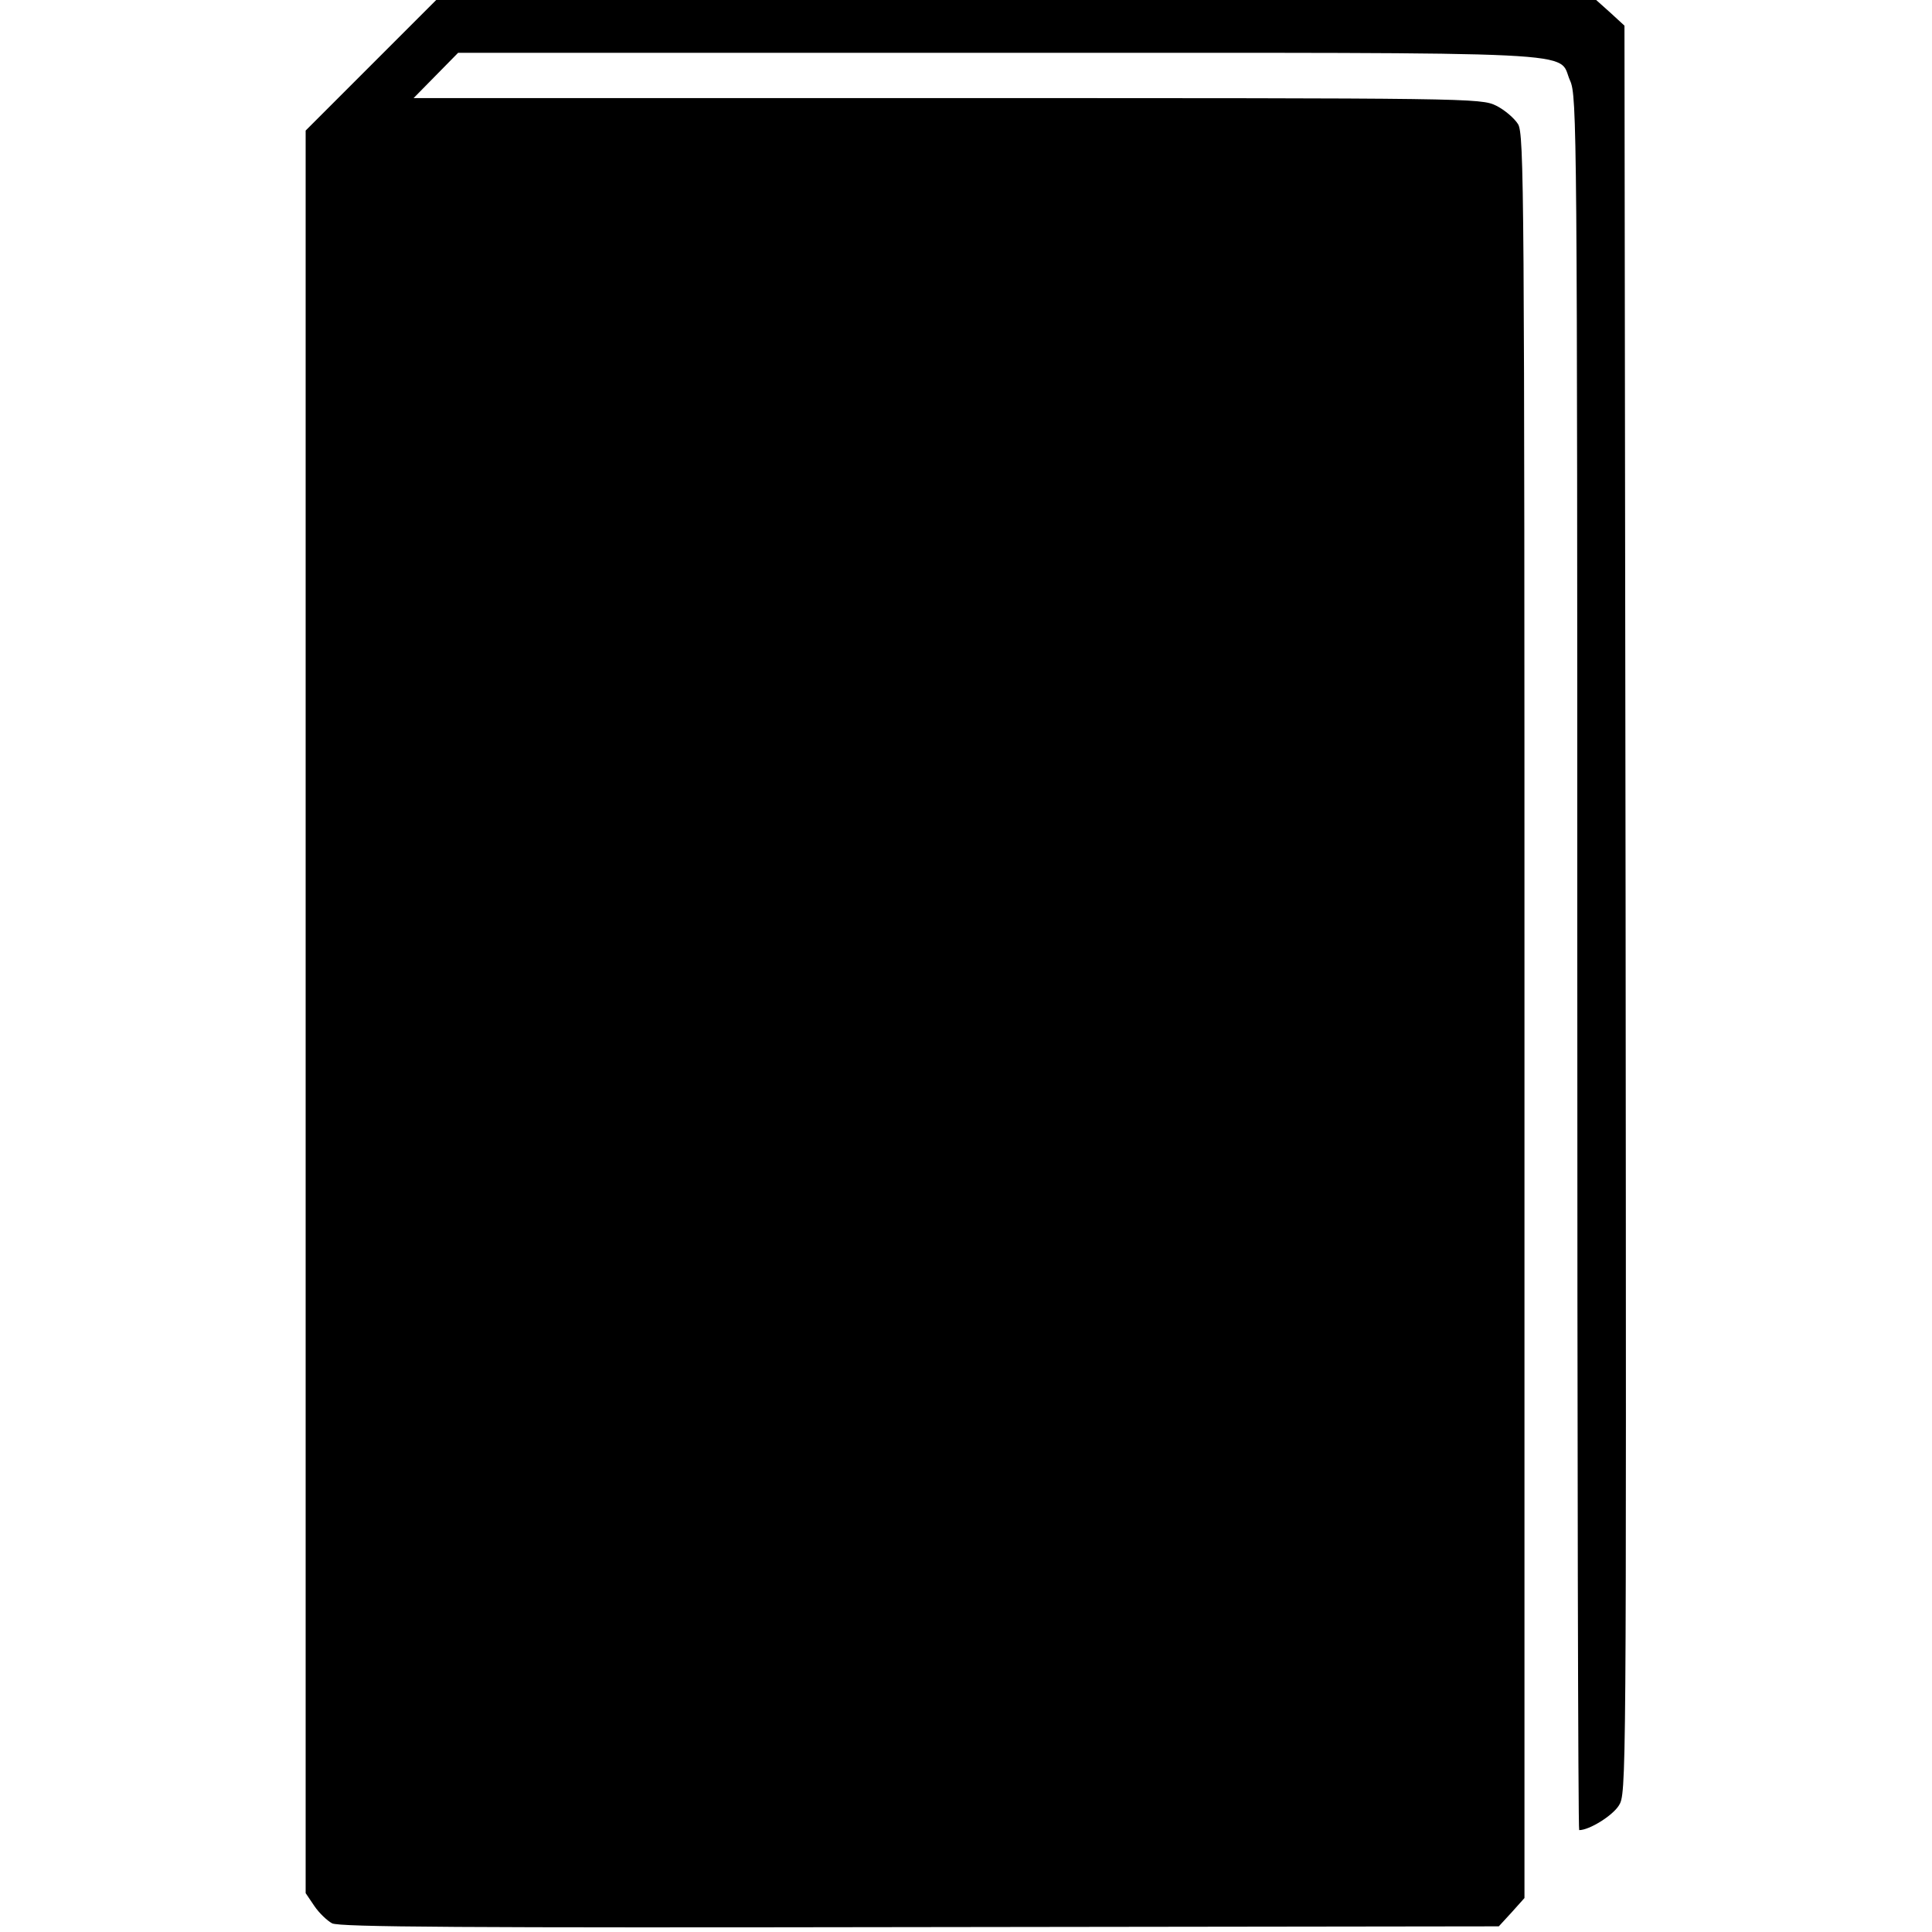 <?xml version="1.0" standalone="no"?>
<!DOCTYPE svg PUBLIC "-//W3C//DTD SVG 20010904//EN"
 "http://www.w3.org/TR/2001/REC-SVG-20010904/DTD/svg10.dtd">
<svg version="1.0" xmlns="http://www.w3.org/2000/svg"
 width="512pt" height="512pt" viewBox="0 0 512 512"
 preserveAspectRatio="xMidYMid meet">
<g transform="translate(0,512) scale(0.1,-0.1)"
fill="#000000" stroke="none">
<path d="M983 4947 l-173 -173 0 -2335 0 -2336 23 -34 c12 -18 34 -39 47 -46
20 -10 344 -12 1558 -10 l1534 2 34 37 34 38 0 2336 c0 2195 -1 2338 -17 2365
-10 16 -36 38 -58 49 -41 20 -67 20 -1455 20 l-1414 0 59 60 59 60 1429 0
c1607 0 1482 6 1518 -74 18 -40 19 -124 19 -2338 0 -1264 2 -2298 5 -2298 27
0 88 38 105 65 20 32 20 38 18 2375 l-3 2342 -37 34 -38 34 -1537 0 -1537 0
-173 -173z"/>
</g>
</svg>
